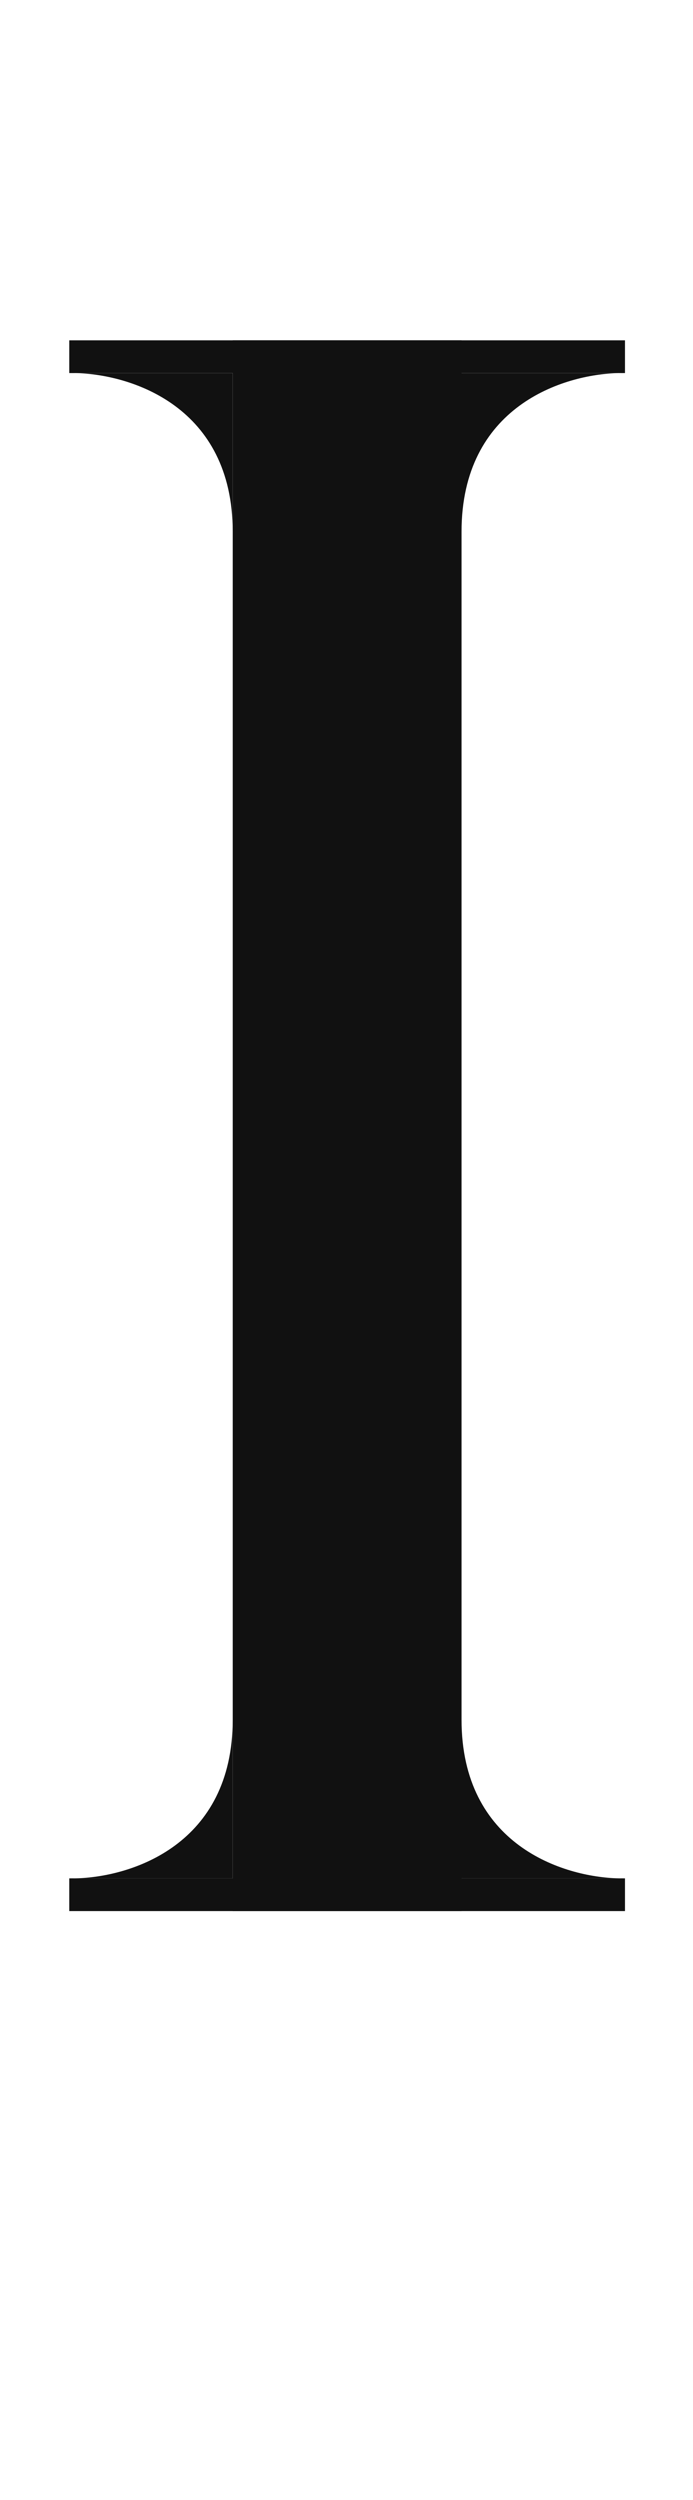 <svg width="53" height="191" viewBox="0 0 53 191" fill="none" xmlns="http://www.w3.org/2000/svg">
<rect x="17.799" y="26" width="17.5" height="120" fill="#111111"/>
<rect x="5.298" y="143.5" width="42.5" height="2.5" fill="#111111"/>
<path d="M5.298 143.498C5.449 143.501 5.604 143.501 5.765 143.498H17.797V131.374C17.797 140.928 10.055 143.41 5.765 143.498H5.298Z" fill="#111111"/>
<path d="M47.797 143.498C47.647 143.501 47.492 143.501 47.331 143.498H35.298V131.374C35.298 140.928 43.041 143.41 47.331 143.498H47.797Z" fill="#111111"/>
<rect width="42.5" height="2.5" transform="matrix(1 0 0 -1 5.298 28.5)" fill="#111111"/>
<path d="M5.298 28.502C5.449 28.499 5.604 28.499 5.765 28.502H17.797V40.626C17.797 31.072 10.055 28.59 5.765 28.502H5.298Z" fill="#111111"/>
<path d="M47.797 28.502C47.647 28.499 47.492 28.499 47.331 28.502H35.298V40.626C35.298 31.072 43.041 28.59 47.331 28.502H47.797Z" fill="#111111"/>
</svg>
